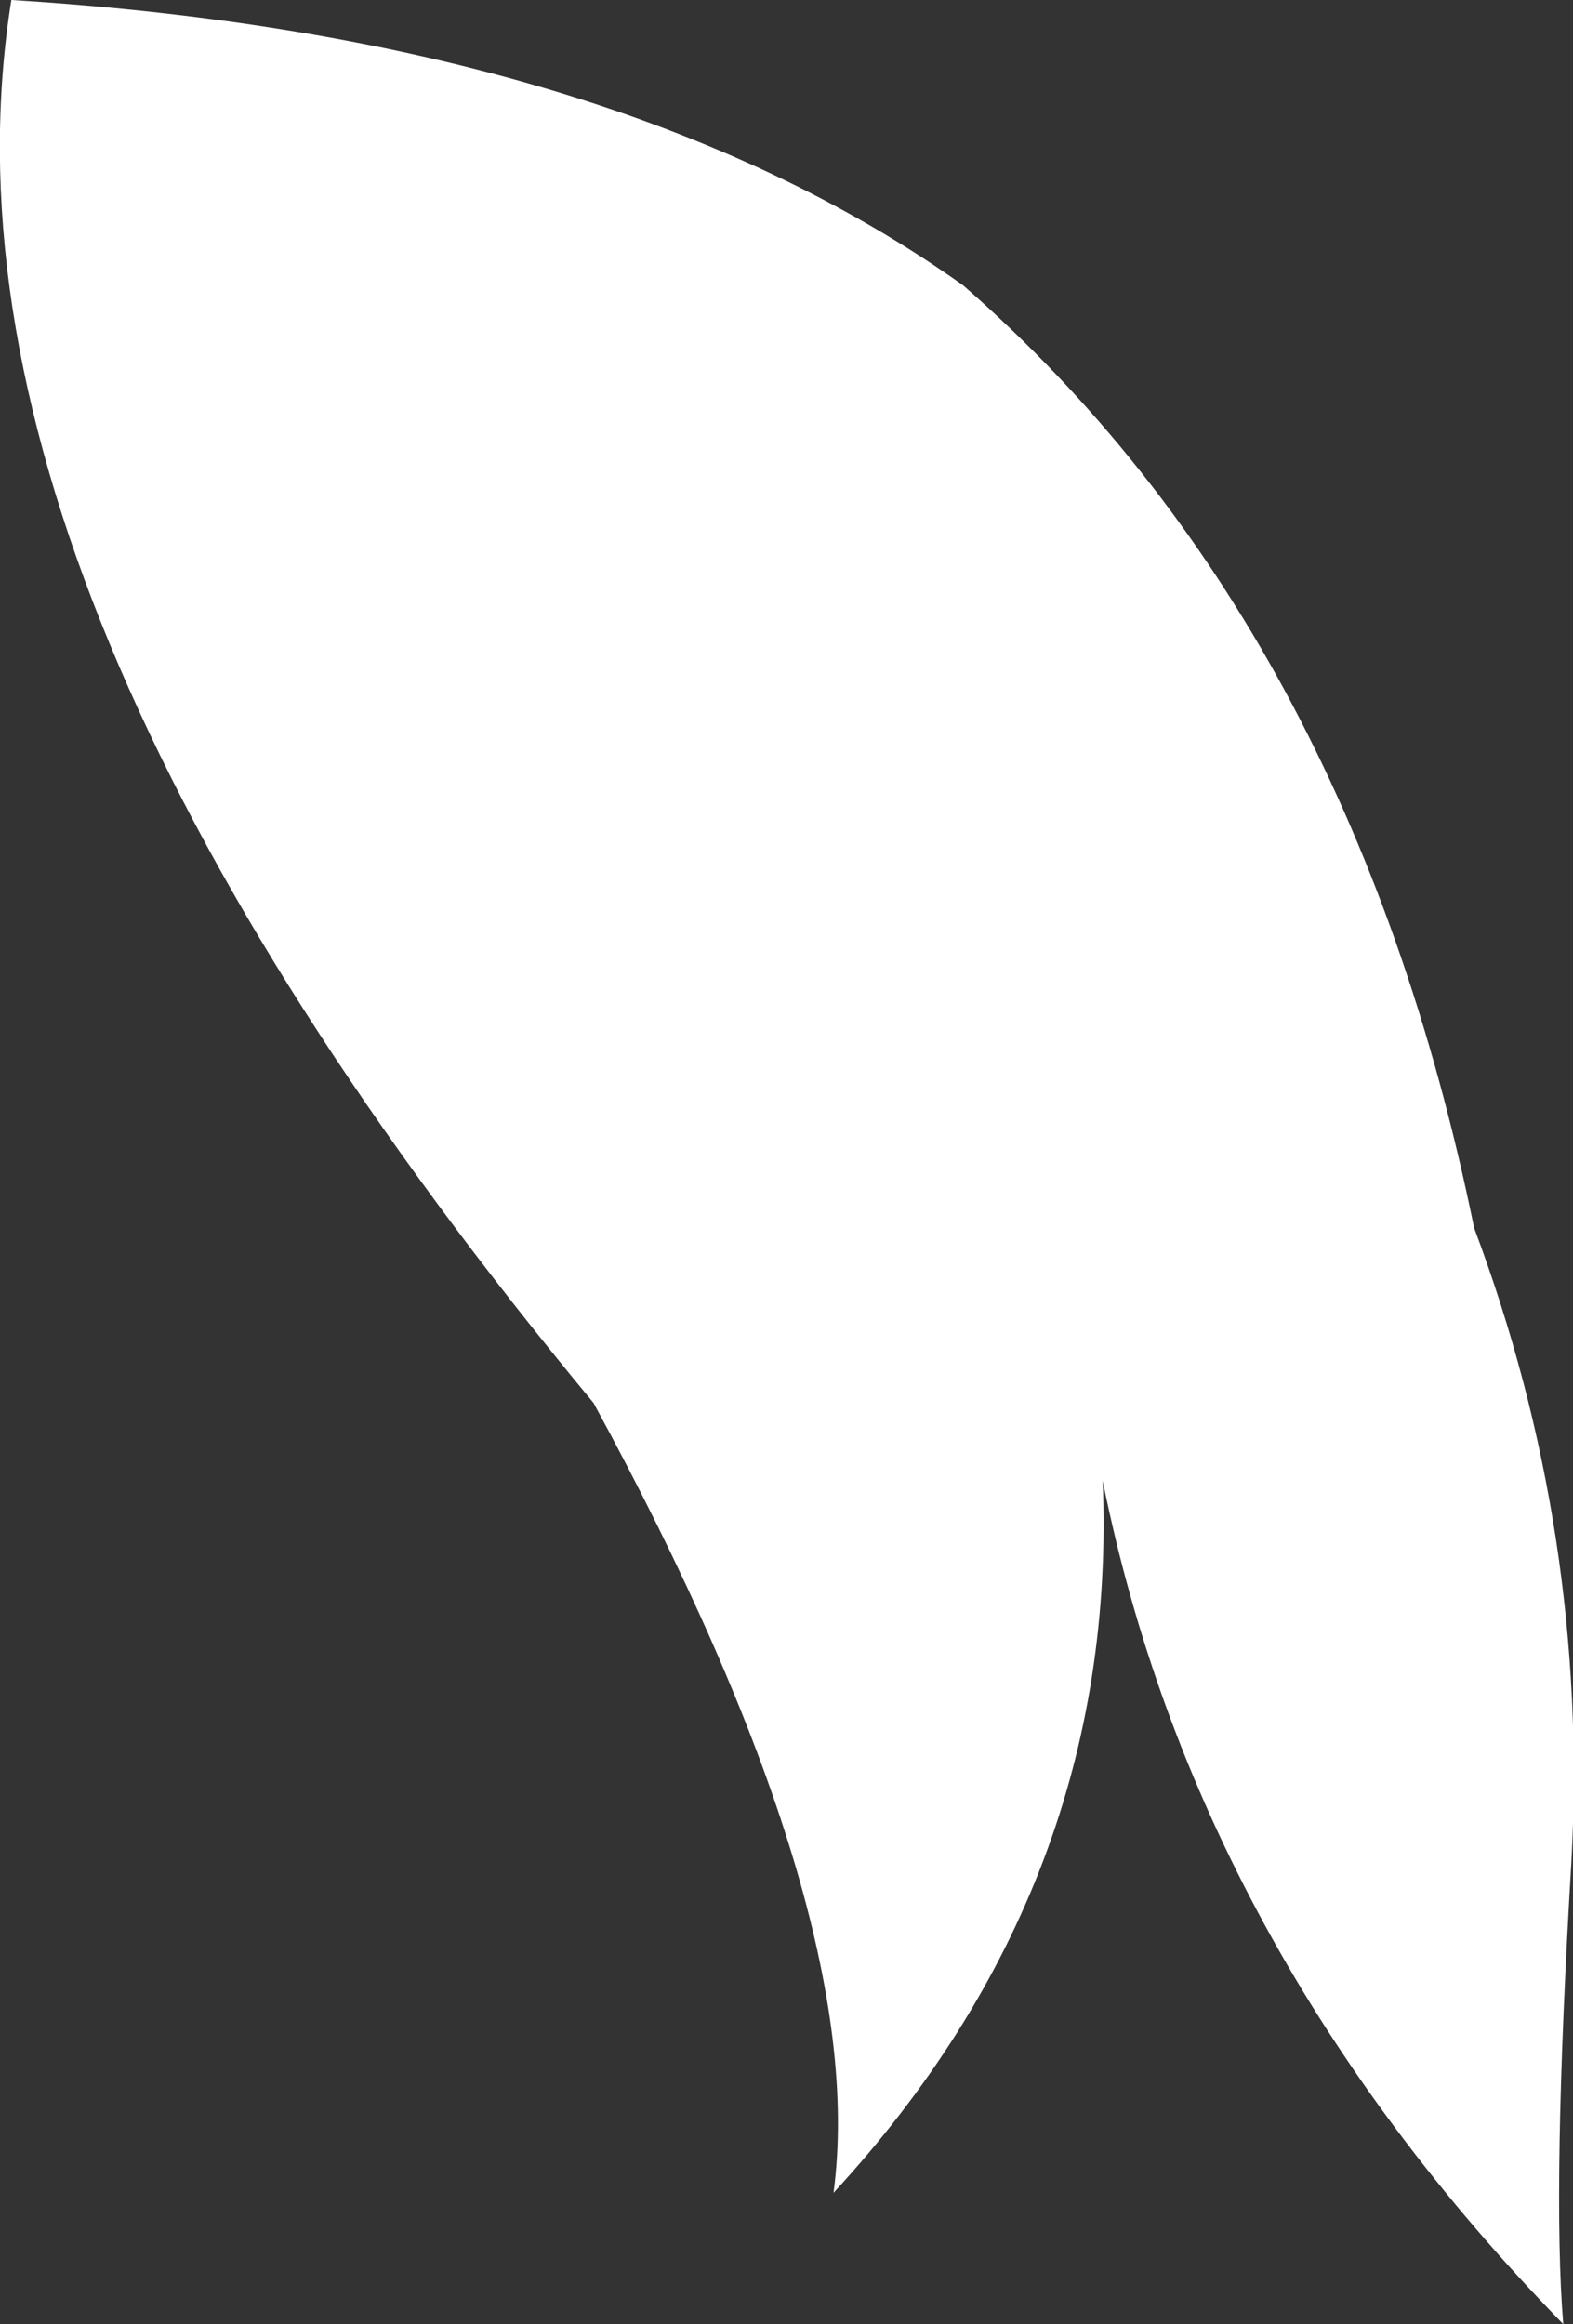 <?xml version="1.0" encoding="UTF-8" standalone="no"?>
<svg xmlns:xlink="http://www.w3.org/1999/xlink" height="71.65px" width="48.5px" xmlns="http://www.w3.org/2000/svg">
  <rect width="100%" height="100%" fill="#333333" stroke="none"/>
  <g transform="matrix(1.0, 0.0, 0.0, 1.0, -6.85, 39.95)">
    <path d="M7.2 -39.95 Q25.8 -38.8 36.55 -31.15 48.5 -20.7 52.3 -2.1 55.85 7.35 55.3 17.45 54.7 27.5 55.05 31.7 43.75 20.1 40.85 5.7 41.35 18.1 32.55 27.65 33.7 19.0 25.15 3.3 4.3 -21.85 7.2 -39.95" fill="#ffffff" fill-rule="evenodd" stroke="none"/>
  </g>
</svg>
